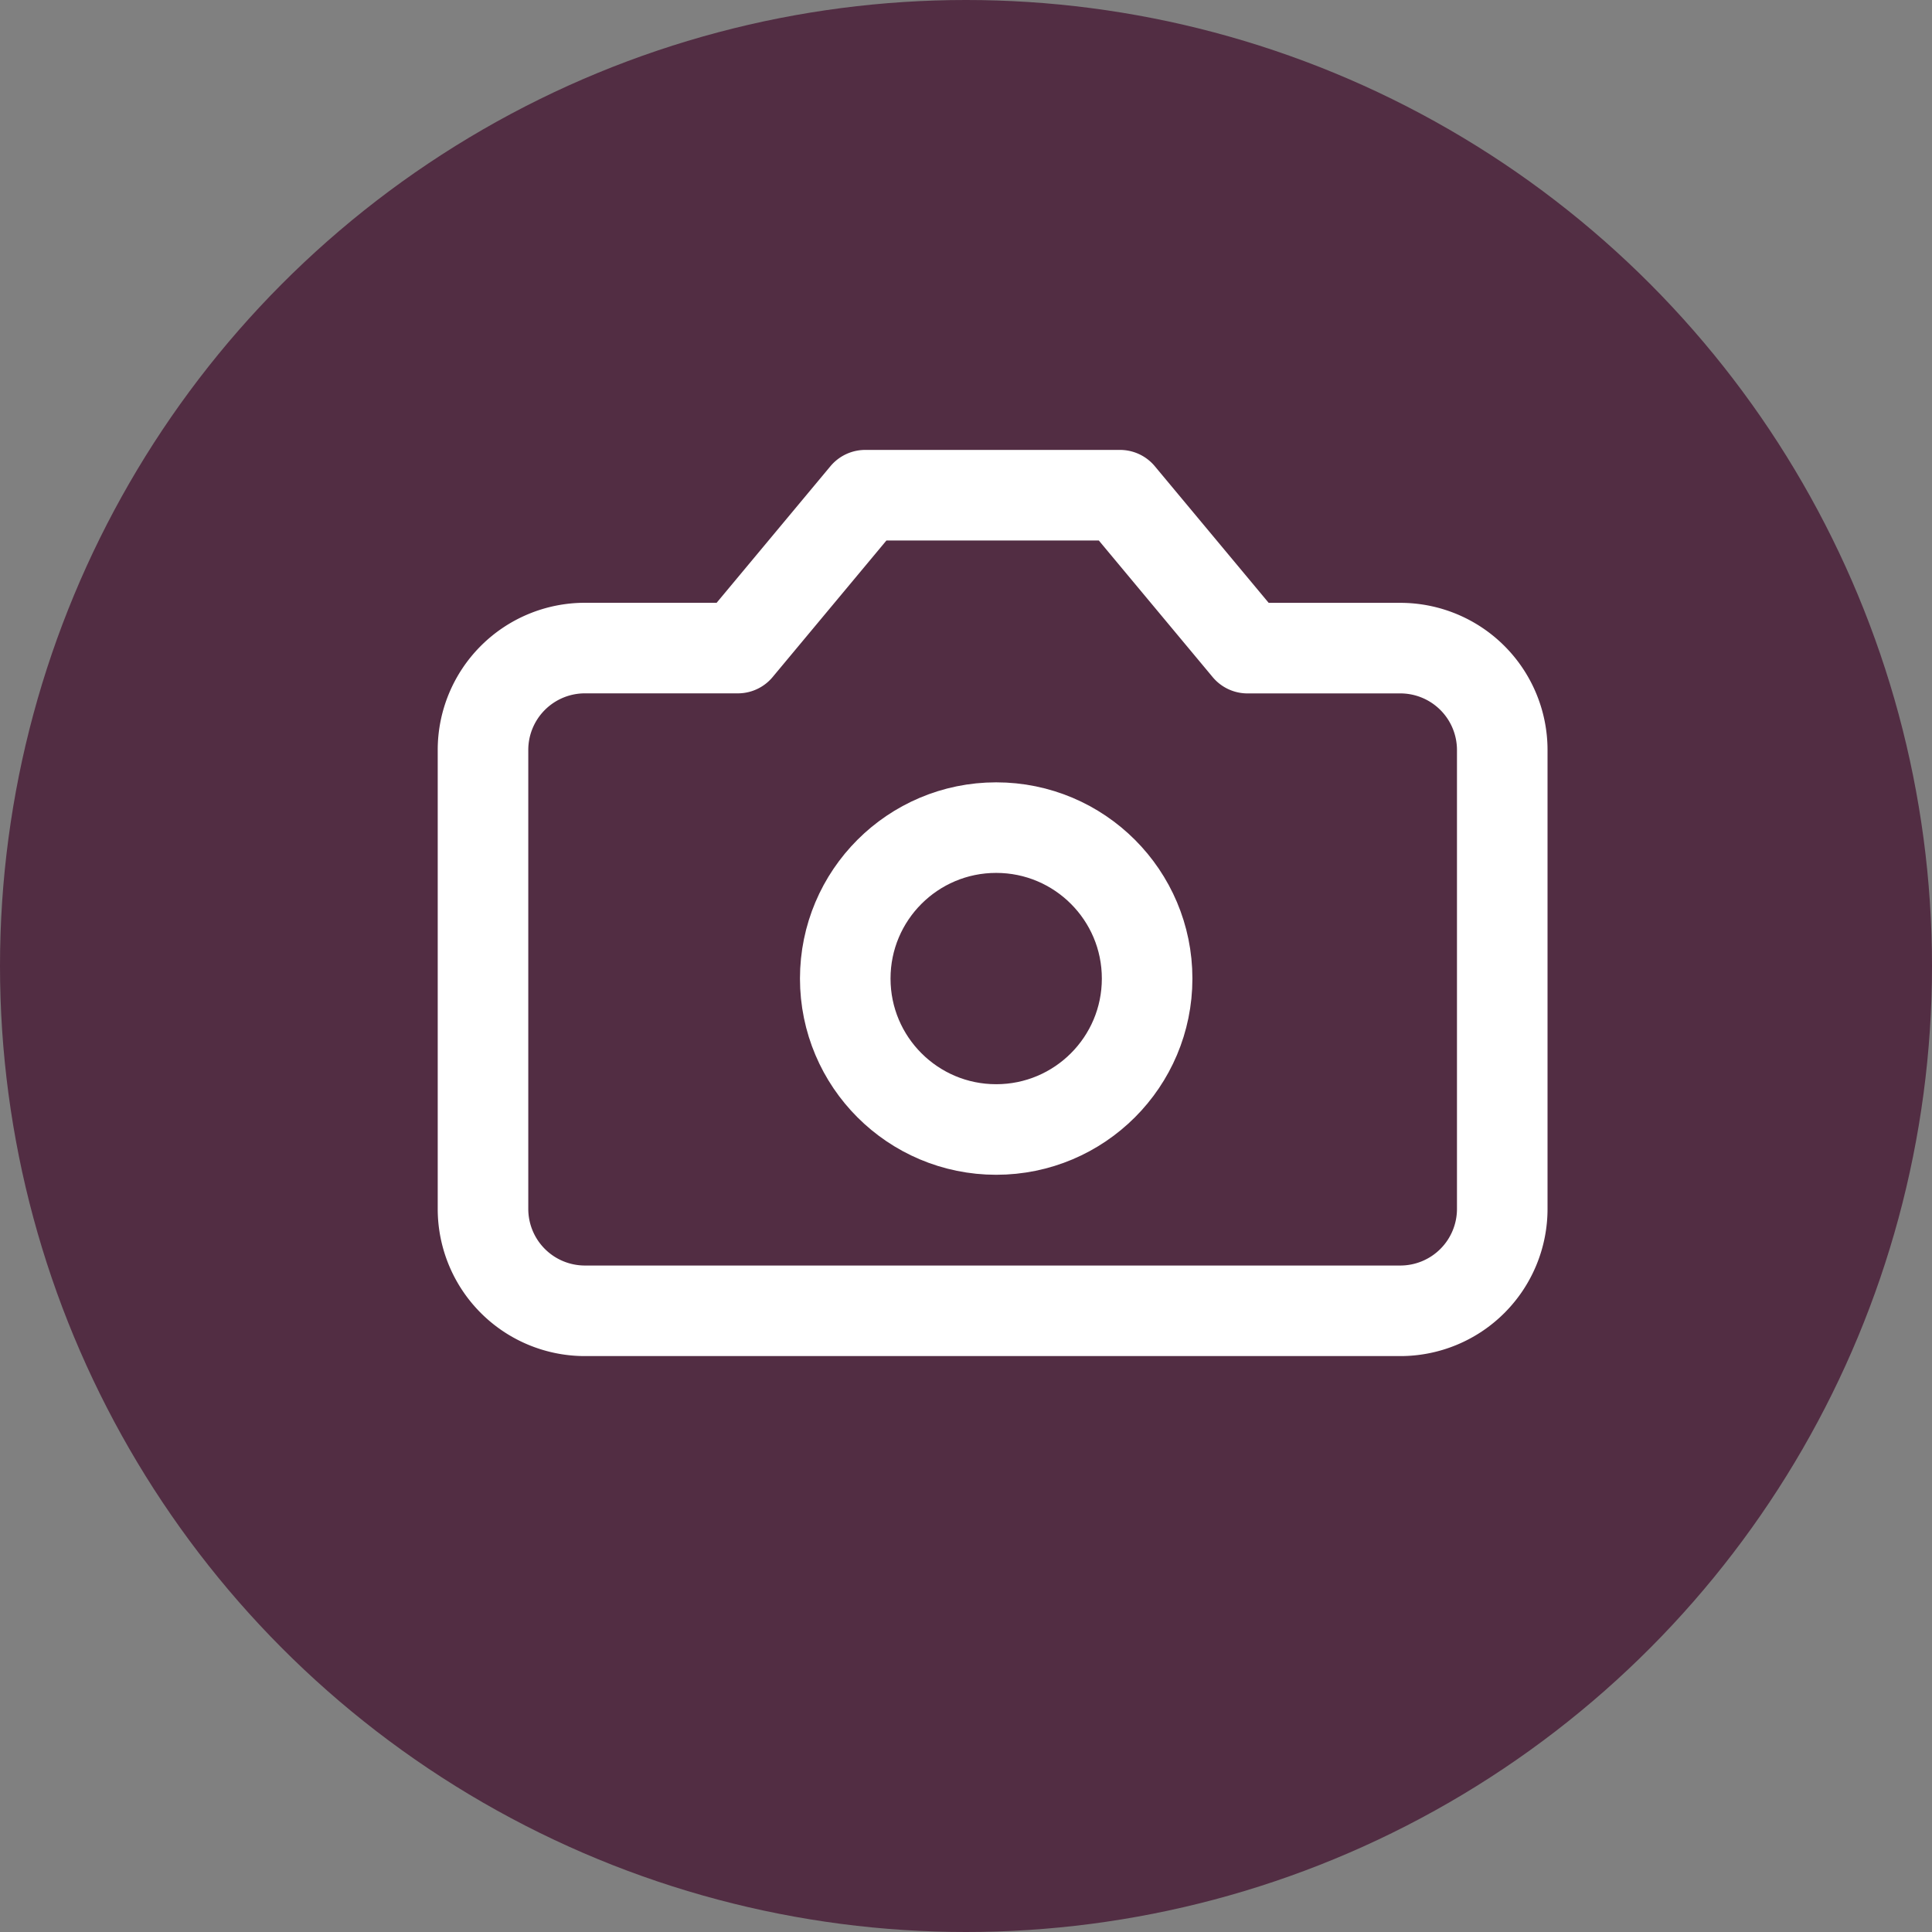 <svg xmlns="http://www.w3.org/2000/svg" width="32" height="32" viewBox="0 0 32 32">
    <rect x="0" y="0" width="32" height="32" fill="#808080" stroke="none"/>
    <circle id="Ellipse_13" data-name="Ellipse 13" cx="16" cy="16" r="16" fill="#522d43"/>
    <g id="Group_36" data-name="Group 36" transform="translate(6 4.202)">
        <path id="Path_24" data-name="Path 24" d="M12.551,4H8.331L6.221,6.532H3.688A1.688,1.688,0,0,0,2,8.221v7.6a1.688,1.688,0,0,0,1.688,1.688H17.194a1.688,1.688,0,0,0,1.688-1.688v-7.6a1.688,1.688,0,0,0-1.688-1.688H14.662Z" transform="translate(0)" fill="none" stroke="#fff" stroke-linecap="round" stroke-linejoin="round" stroke-width="1.5"/>
        <circle id="Ellipse_10" data-name="Ellipse 10" cx="2.5" cy="2.5" r="2.5" transform="translate(8 9.506)" fill="none" stroke="#fff" stroke-linecap="round" stroke-linejoin="round" stroke-width="1.5"/>
    </g>
</svg>